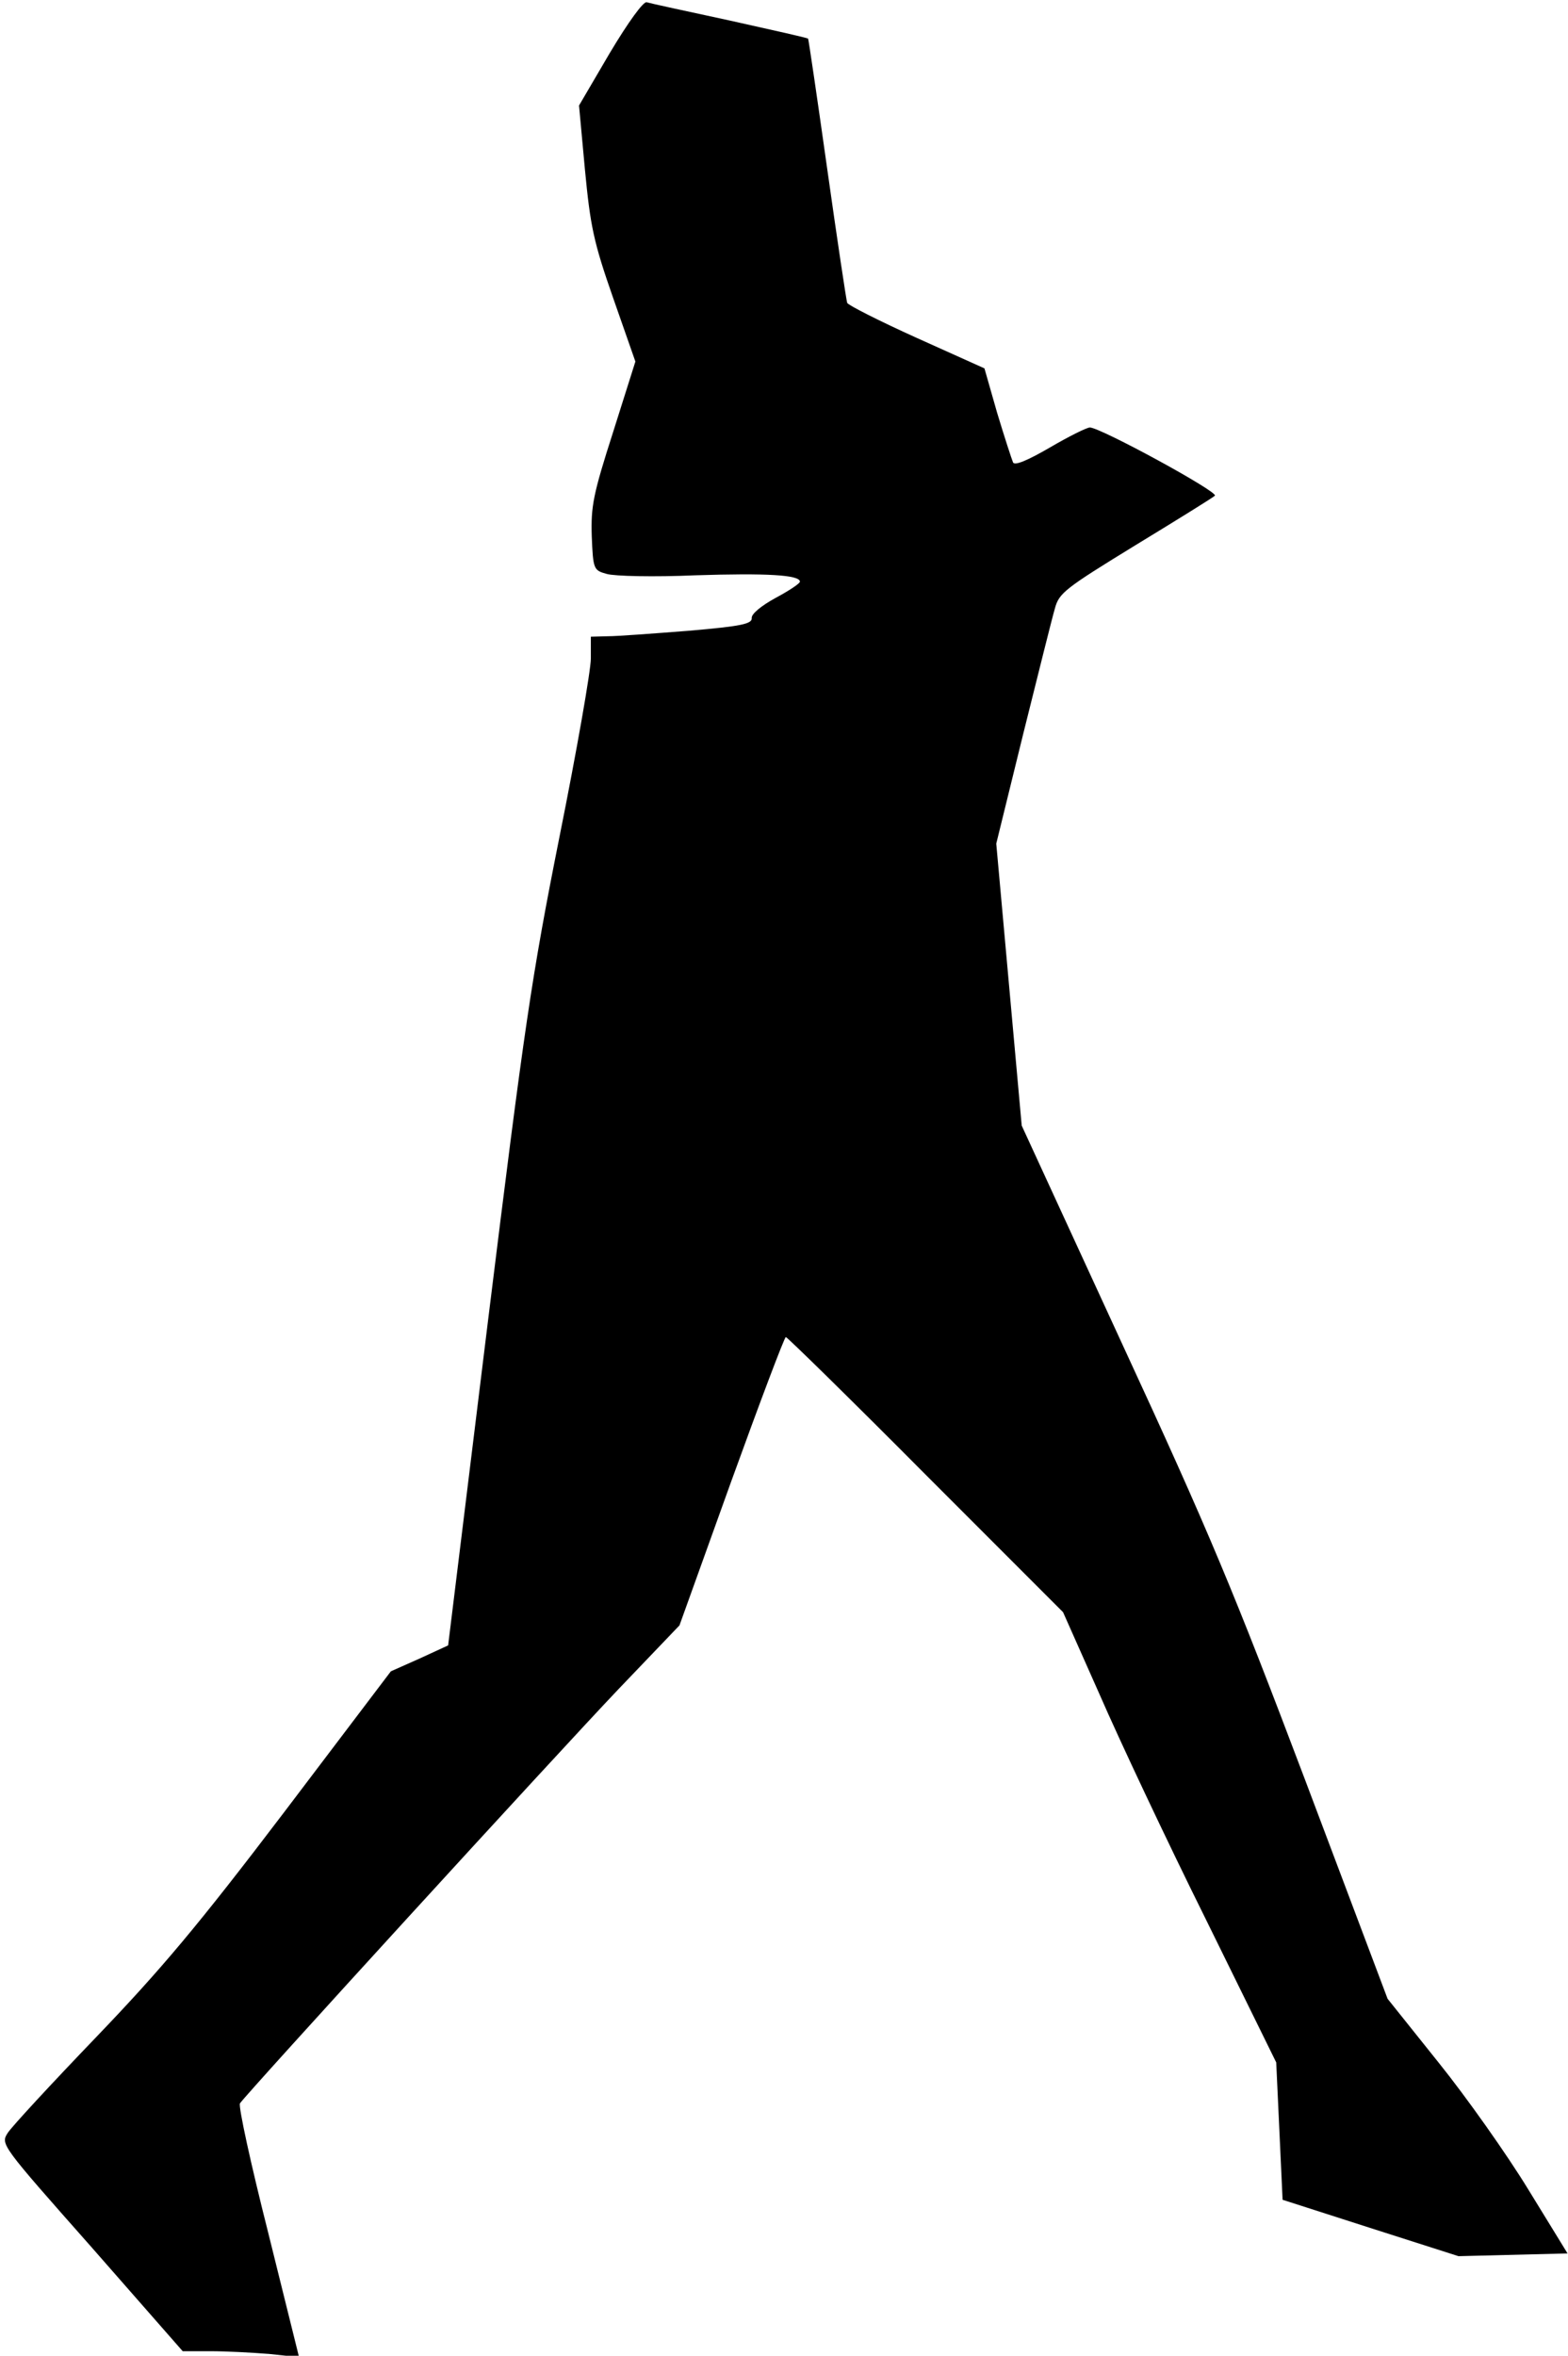 <?xml version="1.0" standalone="no"?>
<!DOCTYPE svg PUBLIC "-//W3C//DTD SVG 20010904//EN"
 "http://www.w3.org/TR/2001/REC-SVG-20010904/DTD/svg10.dtd">
<svg version="1.0" xmlns="http://www.w3.org/2000/svg"
 width="345pt" height="518pt" viewBox="0 0 345 518"
 preserveAspectRatio="xMidYMid meet">
<g transform="translate(0,518) scale(0.1,-0.1)"
fill="#000000" stroke="none">
<path fill="#000000" stroke="none" d="M1342 5064 l-68 -116 13 -141 c12 -125
19 -159 62 -282 l49 -140 -49 -155 c-44 -137 -49 -163 -47 -229 3 -73 4 -75
33 -83 17 -5 104 -7 195 -3 156 5 230 1 230 -14 0 -4 -24 -20 -54 -36 -31 -17
-53 -35 -52 -44 1 -13 -23 -18 -139 -28 -77 -6 -157 -12 -177 -12 l-38 -1 0
-48 c0 -26 -31 -203 -69 -392 -62 -311 -77 -415 -157 -1062 l-88 -716 -63 -29
-63 -28 -235 -310 c-190 -250 -271 -346 -414 -495 -98 -102 -185 -196 -194
-210 -16 -25 -15 -26 185 -252 l200 -228 62 0 c33 0 91 -3 128 -6 l66 -7 -68
274 c-38 150 -66 278 -62 284 11 18 694 765 833 911 l134 140 114 317 c63 174
117 317 120 317 3 0 142 -136 308 -303 l302 -302 80 -180 c43 -99 148 -322
234 -495 l155 -315 7 -151 7 -151 193 -62 194 -62 120 3 120 3 -86 140 c-47
77 -136 203 -198 280 l-112 140 -181 480 c-157 415 -211 545 -403 960 l-221
480 -28 310 -28 310 59 240 c33 132 64 257 70 277 9 34 22 44 177 139 92 56
171 105 175 109 9 8 -252 150 -275 150 -7 0 -47 -20 -88 -44 -50 -29 -77 -40
-81 -33 -3 7 -19 56 -35 109 l-28 98 -149 67 c-82 37 -151 72 -153 77 -2 6
-22 139 -44 295 -22 156 -41 285 -42 286 -2 2 -79 19 -173 40 -93 20 -176 38
-182 40 -7 3 -41 -44 -81 -111z"/>
</g>
</svg>
